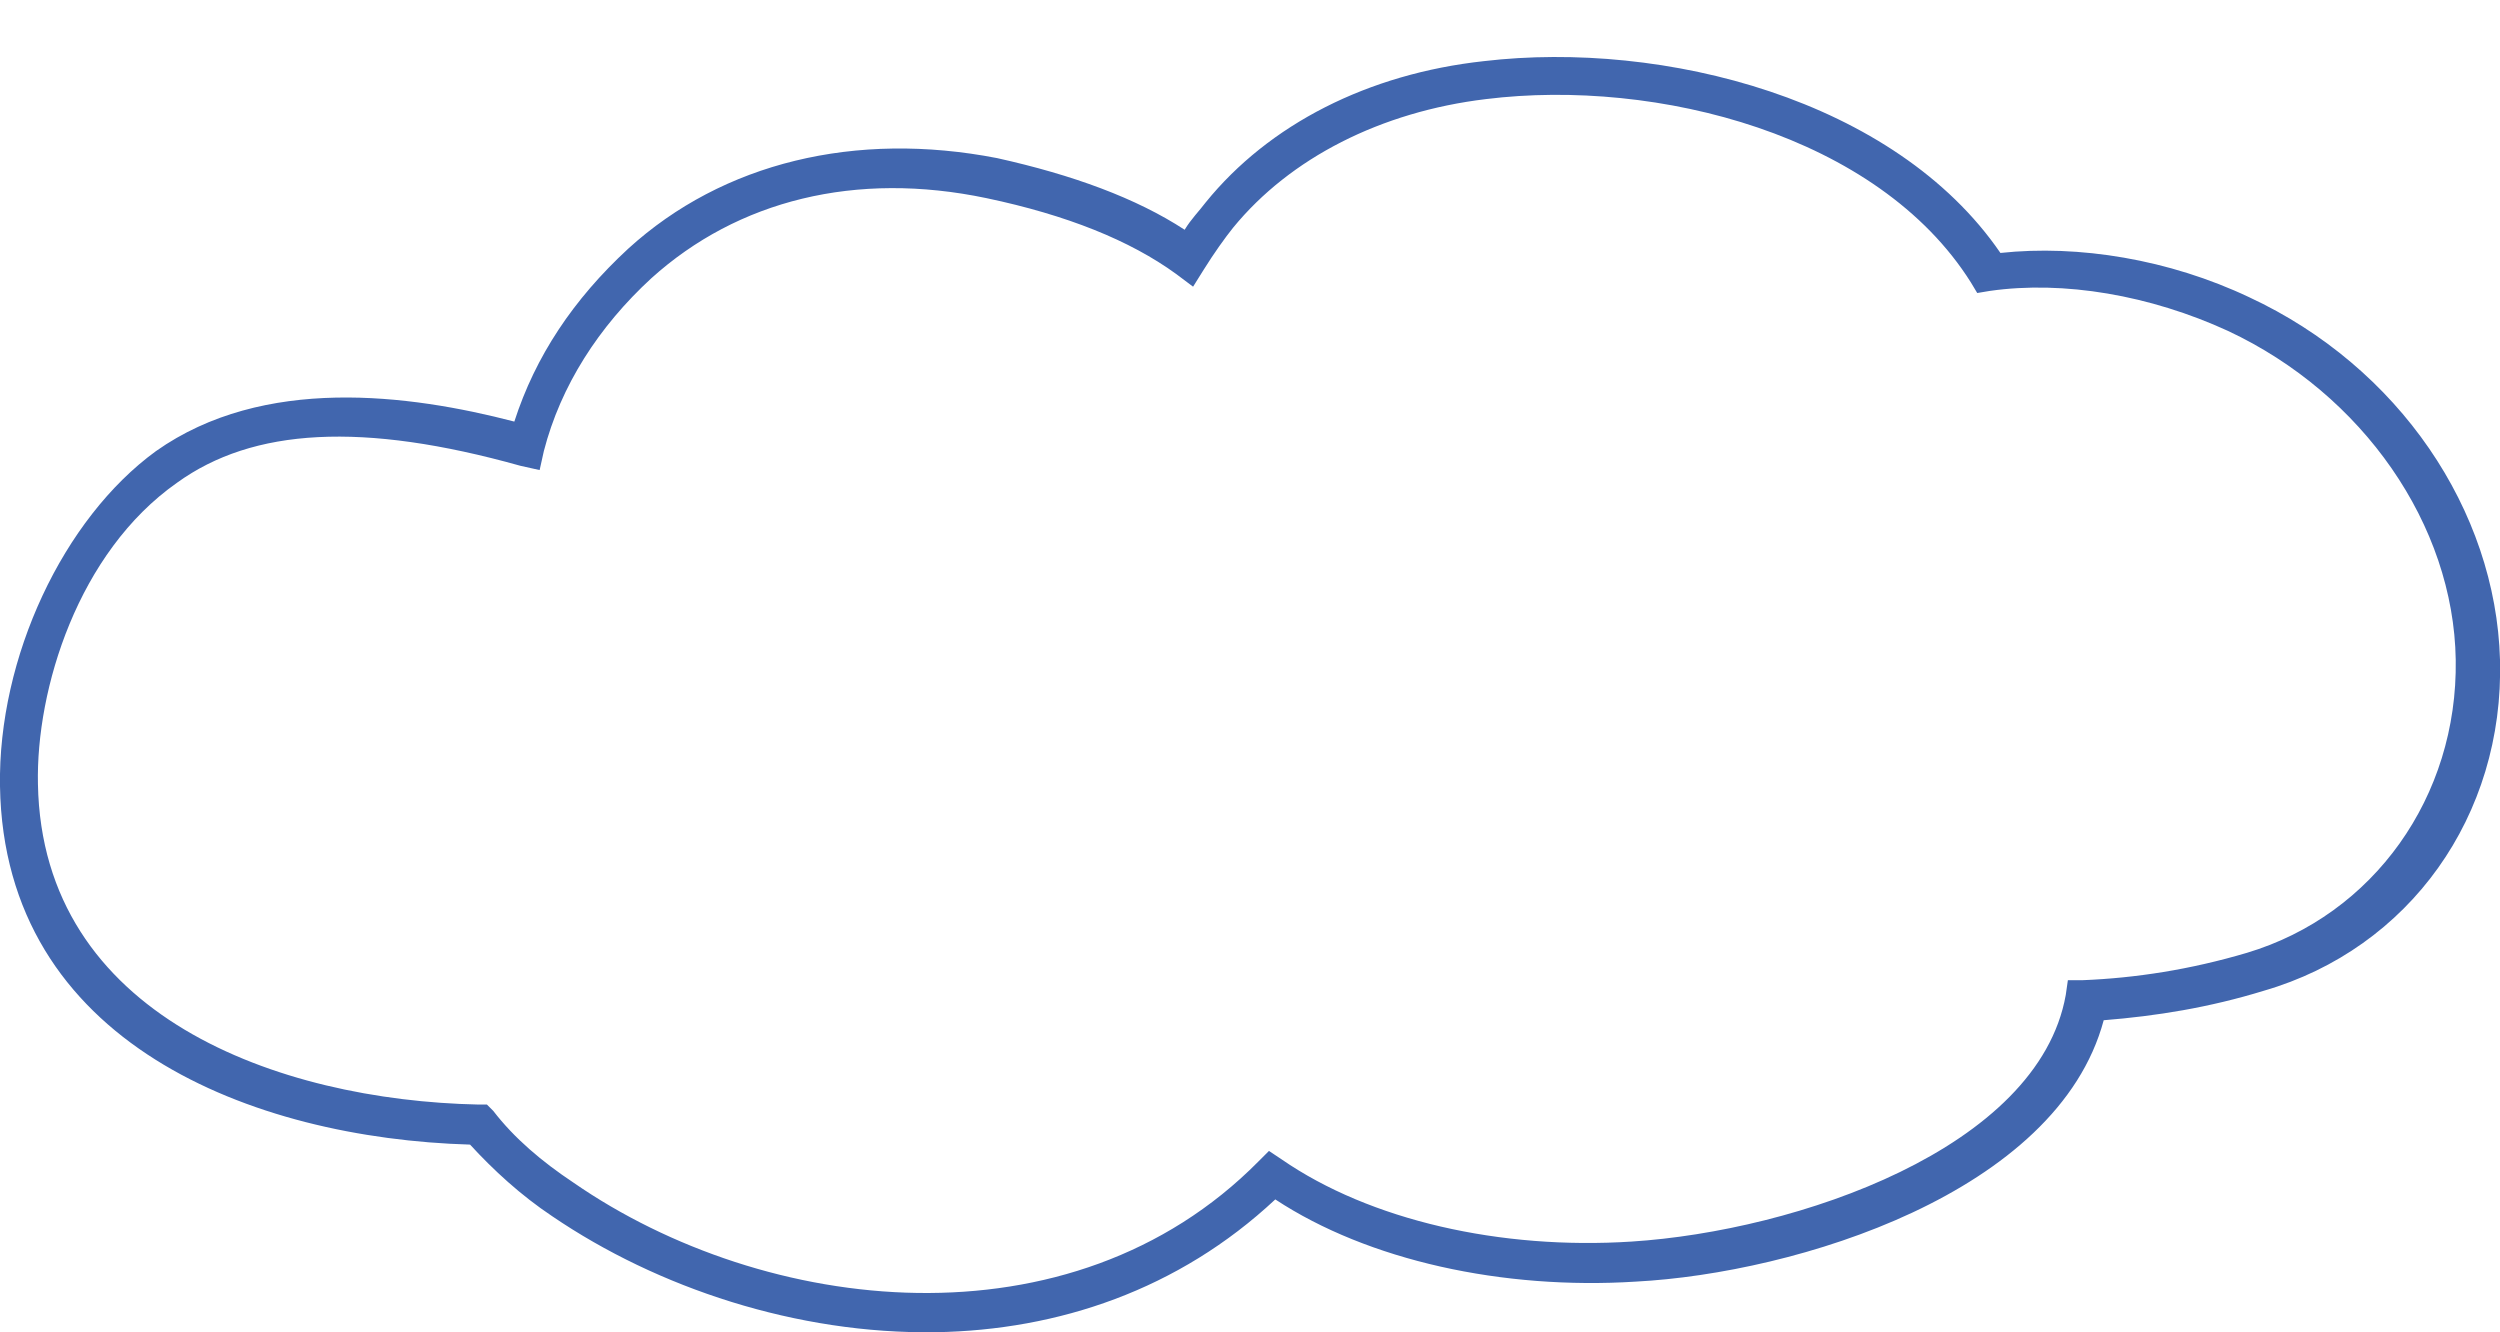 <?xml version="1.0" encoding="utf-8"?>
<!-- Generator: Adobe Illustrator 19.0.0, SVG Export Plug-In . SVG Version: 6.00 Build 0)  -->
<svg version="1.1" id="Capa_1" xmlns="http://www.w3.org/2000/svg" xmlns:xlink="http://www.w3.org/1999/xlink" x="0px" y="0px"
	 viewBox="0 0 118.6 63.2" style="enable-background:new 0 0 118.6 63.2;" xml:space="preserve">
<style type="text/css">
	.st0{fill:#4166AE;}
</style>
<path id="XMLID_267_" class="st0" d="M44.4,63.2c-6.6,0.1-13.2-2.1-18.2-5.5c-1.5-1-2.8-2.2-3.9-3.4C12,54,0.2,49.5,0,37.3
	c-0.1-6.1,3-12.7,7.4-15.9c5.1-3.6,12-2.7,17-1.4c1-3.1,2.8-5.8,5.4-8.2c4.5-4.1,10.8-5.6,17.5-4.3c3.6,0.8,6.6,1.9,8.9,3.4
	c0.3-0.5,0.7-0.9,1-1.3c3-3.7,7.7-6.1,13.2-6.7c8.5-1,19.5,1.8,24.5,9.1c3.7-0.4,8,0.3,11.8,2.1c7.1,3.3,11.7,10.1,11.9,17.2
	c0.2,7.4-4.3,13.7-11.2,15.7c-2.6,0.8-5.1,1.2-7.6,1.4c-2.2,8.2-14.6,12-22.2,12.4c-6.3,0.4-12.7-1-17.1-3.9
	C55.9,61.2,50.2,63.1,44.4,63.2 M8.4,22.9c-4.7,3.3-6.7,9.8-6.6,14.3c0.2,11,11.4,15,20.9,15.2h0.4l0.3,0.3c1,1.3,2.3,2.4,3.8,3.4
	c9.1,6.3,23.6,8,32.5-1l0.5-0.5l0.6,0.4c4.2,2.9,10.4,4.3,16.6,3.9c7.8-0.5,19.3-4.4,20.6-11.7l0.1-0.7h0.7c2.5-0.1,5.1-0.5,7.8-1.3
	c6-1.8,10-7.4,9.9-13.9c-0.1-6.4-4.4-12.6-10.8-15.6c-3.7-1.7-7.8-2.4-11.3-1.9l-0.6,0.1l-0.3-0.5c-4.4-7-14.9-9.7-23-8.7
	c-5,0.6-9.3,2.8-12,6.1c-0.4,0.5-0.9,1.2-1.4,2l-0.5,0.8L55.8,13c-2.2-1.6-5.2-2.8-9-3.6C40.6,8.1,35,9.5,30.9,13.2
	c-2.5,2.3-4.3,5.1-5.1,8.2l-0.2,0.9l-0.9-0.2C17.2,20,12,20.3,8.4,22.9"/>
</svg>
